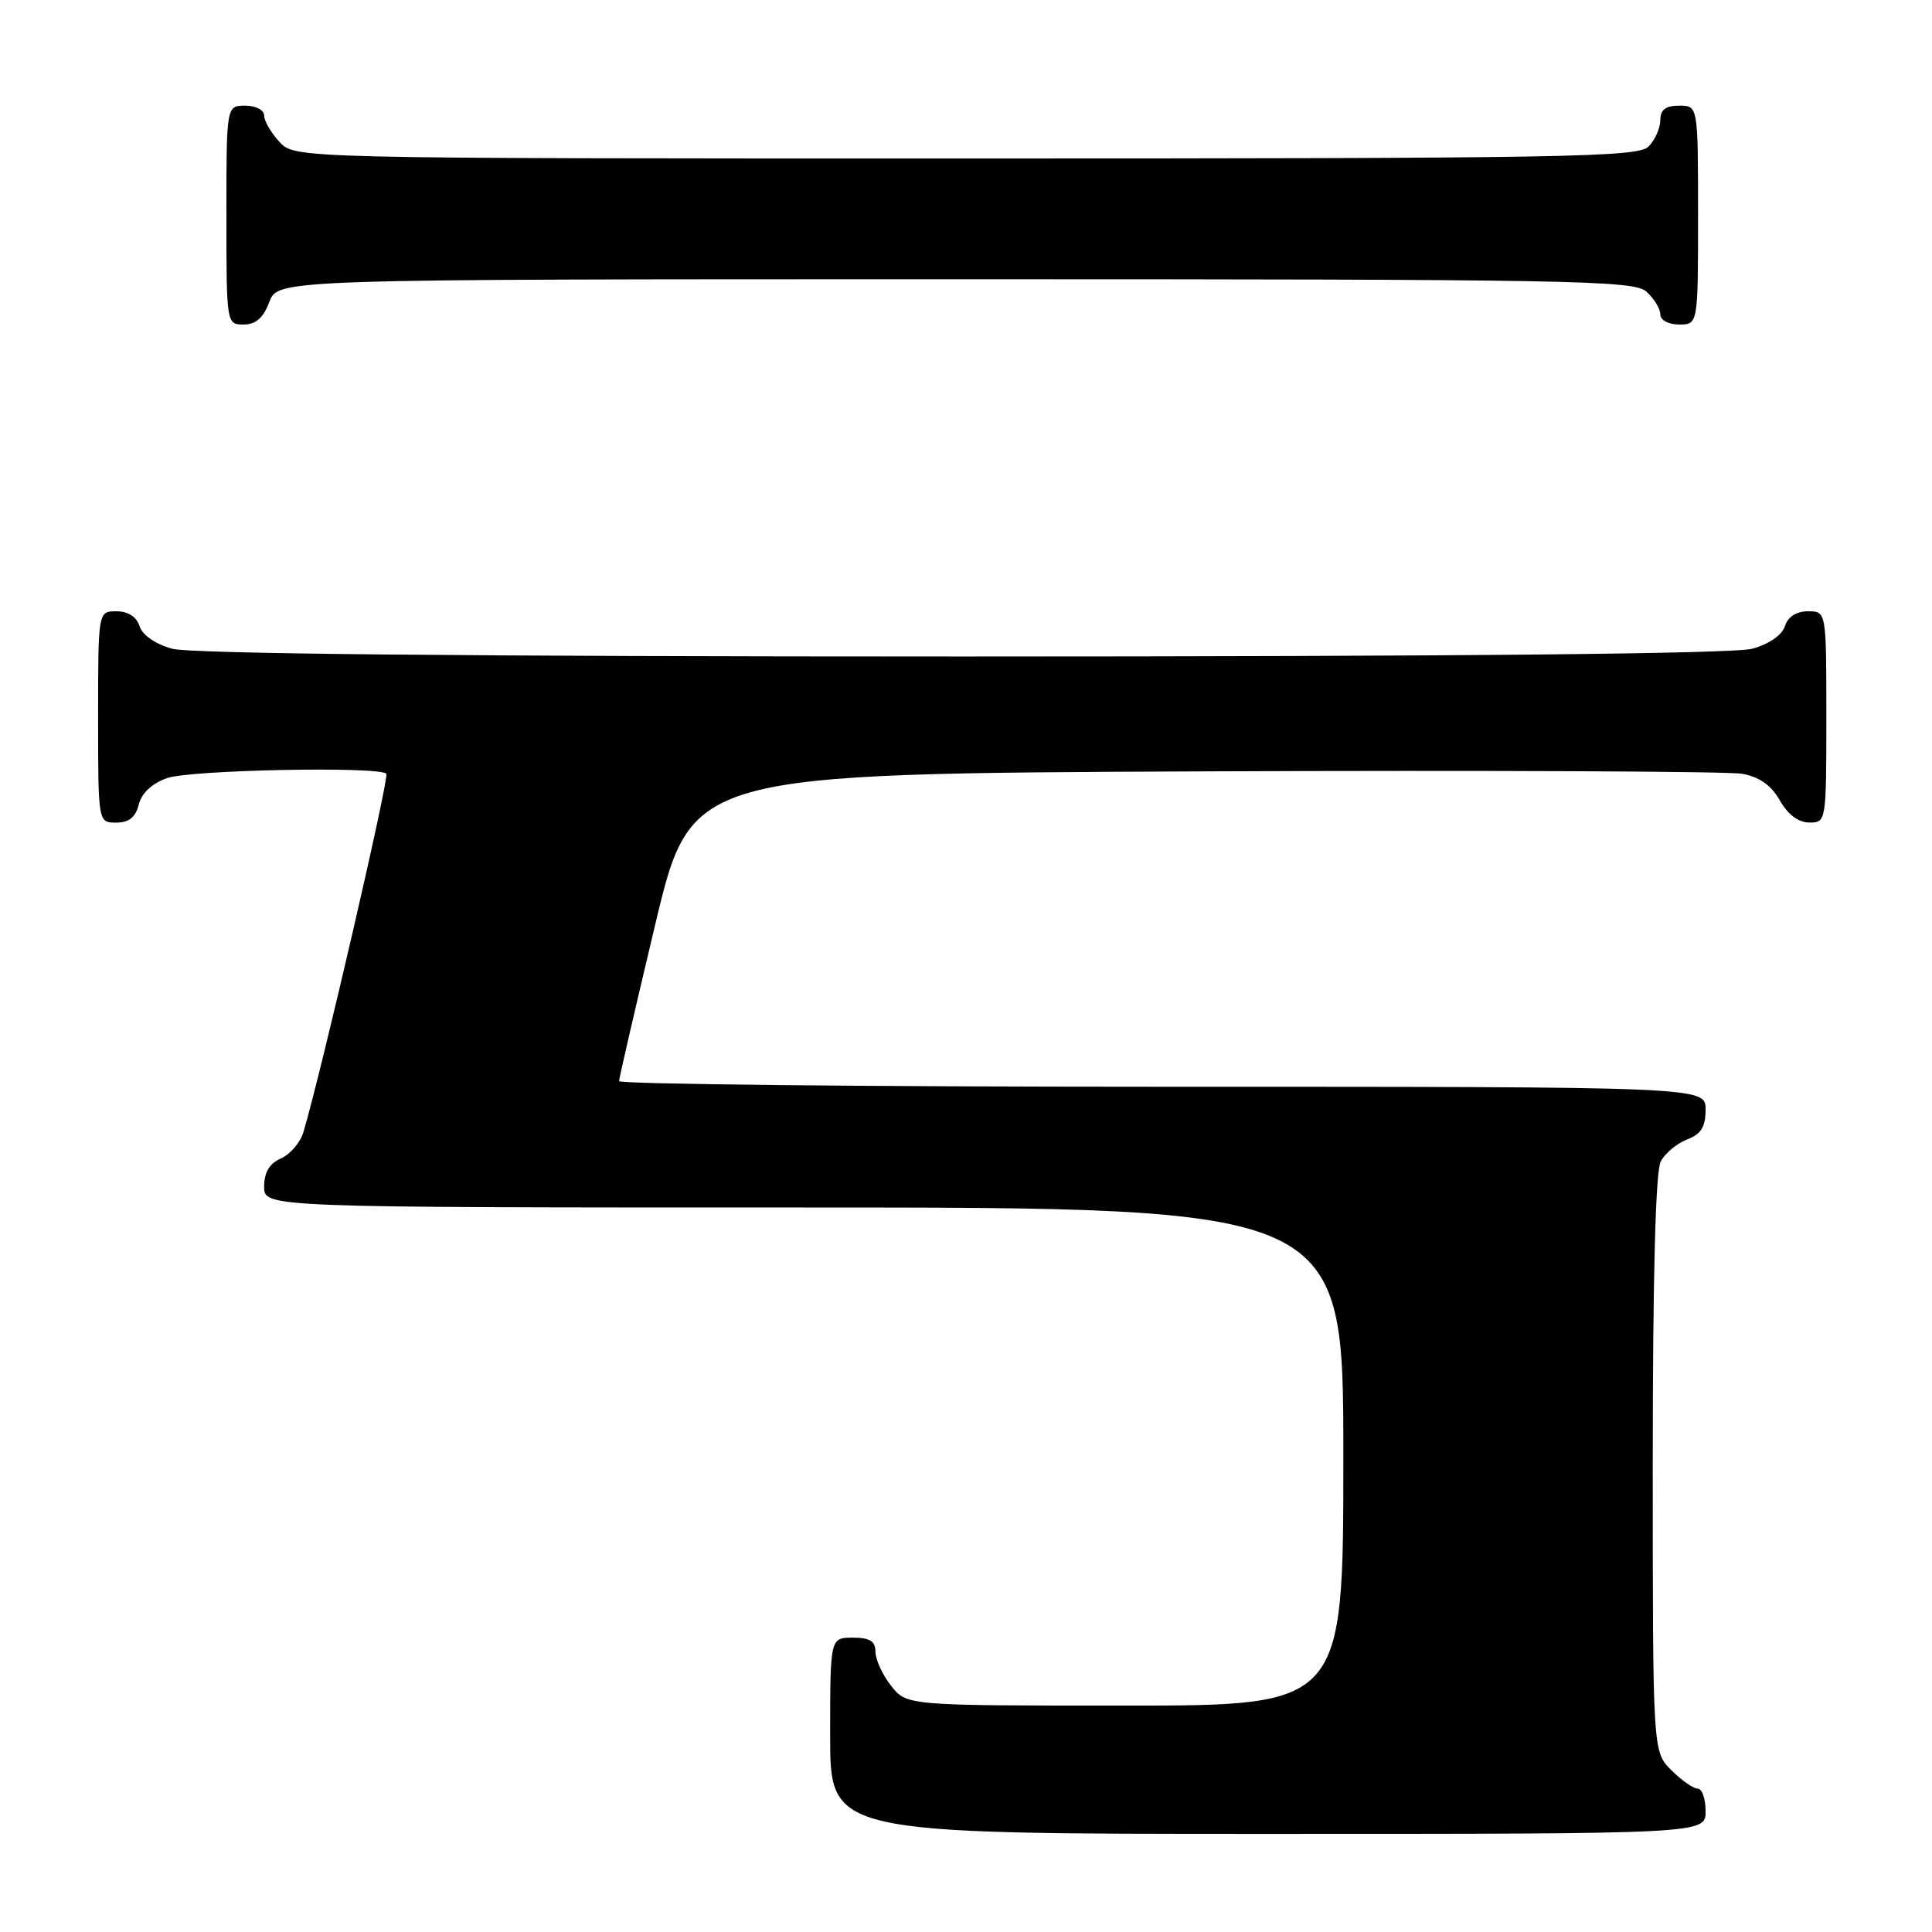 <?xml version="1.0" encoding="UTF-8" standalone="no"?>
<!DOCTYPE svg PUBLIC "-//W3C//DTD SVG 1.1//EN" "http://www.w3.org/Graphics/SVG/1.1/DTD/svg11.dtd" >
<svg xmlns="http://www.w3.org/2000/svg" xmlns:xlink="http://www.w3.org/1999/xlink" version="1.1" viewBox="0 0 256 256">
 <g >
 <path fill="currentColor"
d=" M 226.00 240.00 C 226.00 238.35 225.53 237.00 224.95 237.00 C 224.38 237.00 222.80 235.90 221.45 234.55 C 219.00 232.09 219.00 232.09 219.00 193.98 C 219.00 169.03 219.37 155.18 220.06 153.89 C 220.64 152.80 222.22 151.49 223.56 150.98 C 225.40 150.28 226.00 149.31 226.00 147.02 C 226.00 144.00 226.00 144.00 154.00 144.00 C 114.40 144.00 82.01 143.66 82.03 143.25 C 82.04 142.84 84.20 133.50 86.82 122.50 C 91.59 102.50 91.59 102.50 159.54 102.21 C 196.92 102.06 229.00 102.20 230.83 102.53 C 233.11 102.93 234.69 104.04 235.83 106.05 C 236.90 107.93 238.31 108.99 239.75 108.99 C 241.98 109.00 242.00 108.85 242.00 95.00 C 242.00 81.00 242.00 81.00 239.57 81.00 C 238.03 81.00 236.91 81.72 236.51 82.97 C 236.14 84.15 234.40 85.35 232.19 85.96 C 229.78 86.63 193.44 86.99 127.50 86.99 C 61.56 86.99 25.22 86.63 22.81 85.96 C 20.60 85.35 18.86 84.15 18.49 82.97 C 18.09 81.72 16.97 81.00 15.43 81.00 C 13.00 81.00 13.00 81.00 13.00 95.00 C 13.00 109.00 13.00 109.00 15.39 109.00 C 17.08 109.00 17.96 108.30 18.39 106.60 C 18.77 105.08 20.15 103.80 22.14 103.10 C 25.27 102.01 50.18 101.52 51.19 102.52 C 51.62 102.96 42.65 141.75 40.21 150.00 C 39.80 151.38 38.47 152.94 37.24 153.49 C 35.70 154.17 35.00 155.34 35.00 157.24 C 35.00 160.00 35.00 160.00 106.50 160.00 C 178.00 160.00 178.00 160.00 178.00 193.00 C 178.00 226.00 178.00 226.00 149.07 226.00 C 120.15 226.00 120.15 226.00 118.07 223.37 C 116.93 221.92 116.00 219.89 116.00 218.87 C 116.00 217.46 115.26 217.00 113.00 217.00 C 110.00 217.00 110.00 217.00 110.00 230.00 C 110.00 243.00 110.00 243.00 168.00 243.00 C 226.00 243.00 226.00 243.00 226.00 240.00 Z  M 35.69 40.00 C 36.83 37.00 36.83 37.00 126.58 37.00 C 208.70 37.00 216.50 37.14 218.17 38.65 C 219.18 39.57 220.00 40.92 220.00 41.65 C 220.00 42.42 221.07 43.00 222.50 43.00 C 225.00 43.00 225.00 43.00 225.00 28.50 C 225.00 14.00 225.00 14.00 222.50 14.00 C 220.70 14.00 220.00 14.54 220.00 15.93 C 220.00 16.99 219.29 18.56 218.43 19.43 C 217.02 20.83 207.44 21.00 127.97 21.00 C 39.08 21.00 39.08 21.00 37.04 18.81 C 35.92 17.61 35.00 16.03 35.00 15.31 C 35.00 14.58 33.90 14.00 32.50 14.00 C 30.00 14.00 30.00 14.00 30.00 28.50 C 30.00 42.93 30.01 43.00 32.28 43.00 C 33.90 43.00 34.89 42.13 35.69 40.00 Z "/>
</g>
</svg>